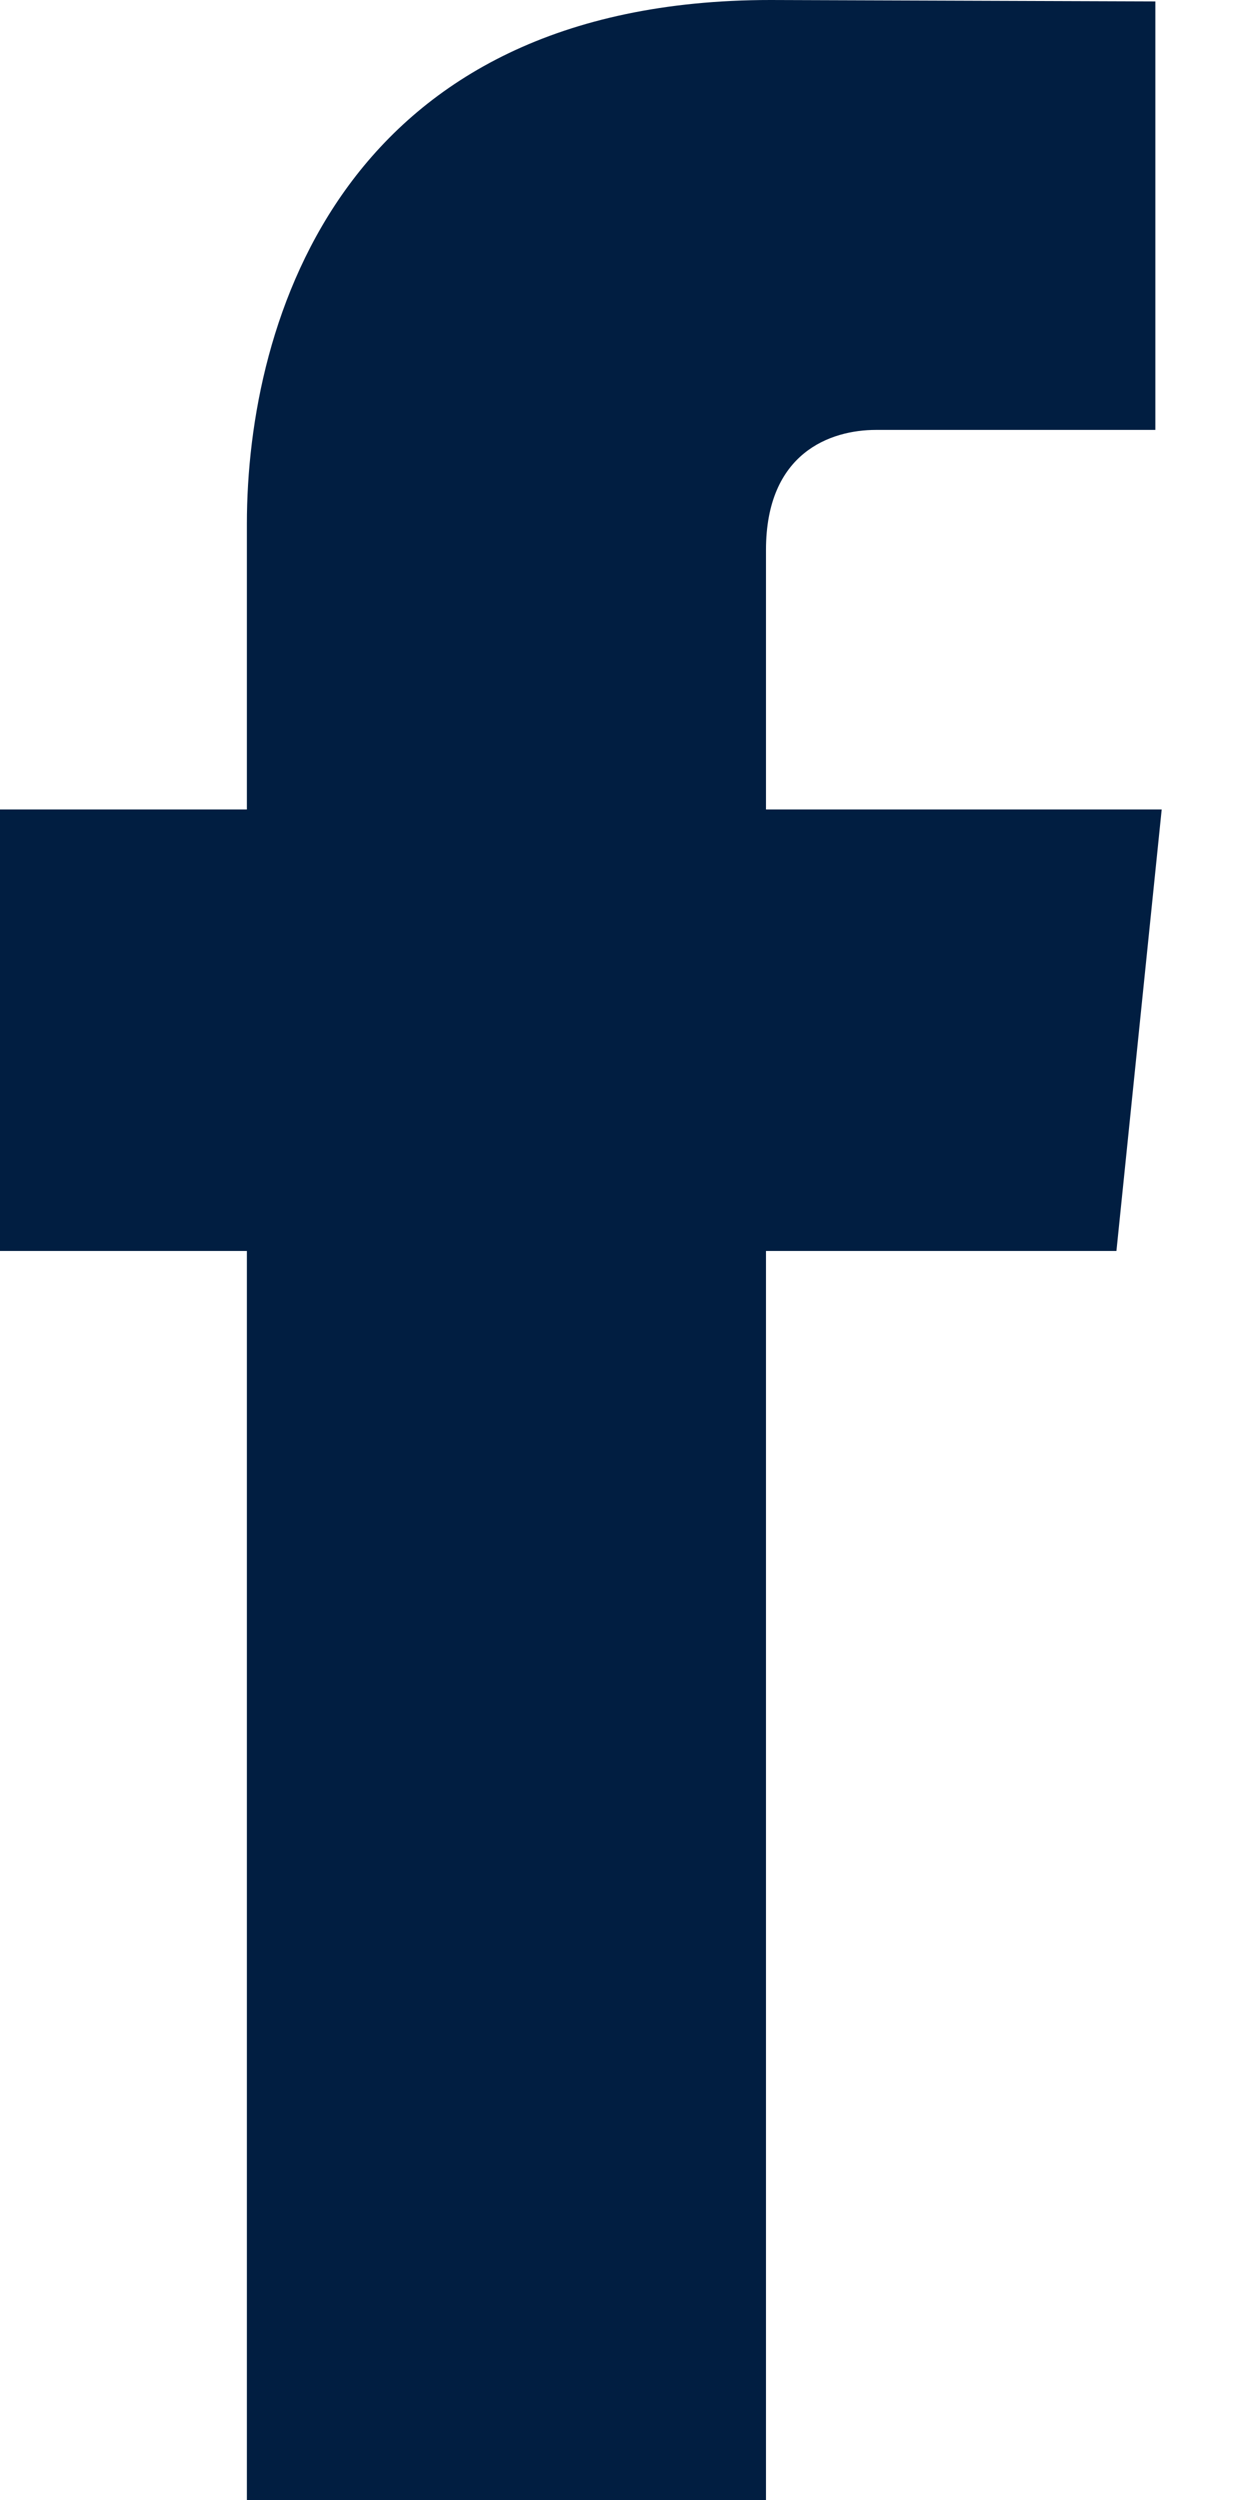 <svg width="14" height="28" viewBox="0 0 14 28" fill="none" xmlns="http://www.w3.org/2000/svg">
<path fill-rule="evenodd" clip-rule="evenodd" d="M13.011 9.066H8.579V6.161C8.579 5.069 9.302 4.815 9.812 4.815H12.94V0.016L8.633 0C3.852 0 2.765 3.578 2.765 5.868V9.066H0V14.011H2.765V28H8.579V14.011H12.504L13.011 9.066Z" fill="#011E41"/>
</svg>

